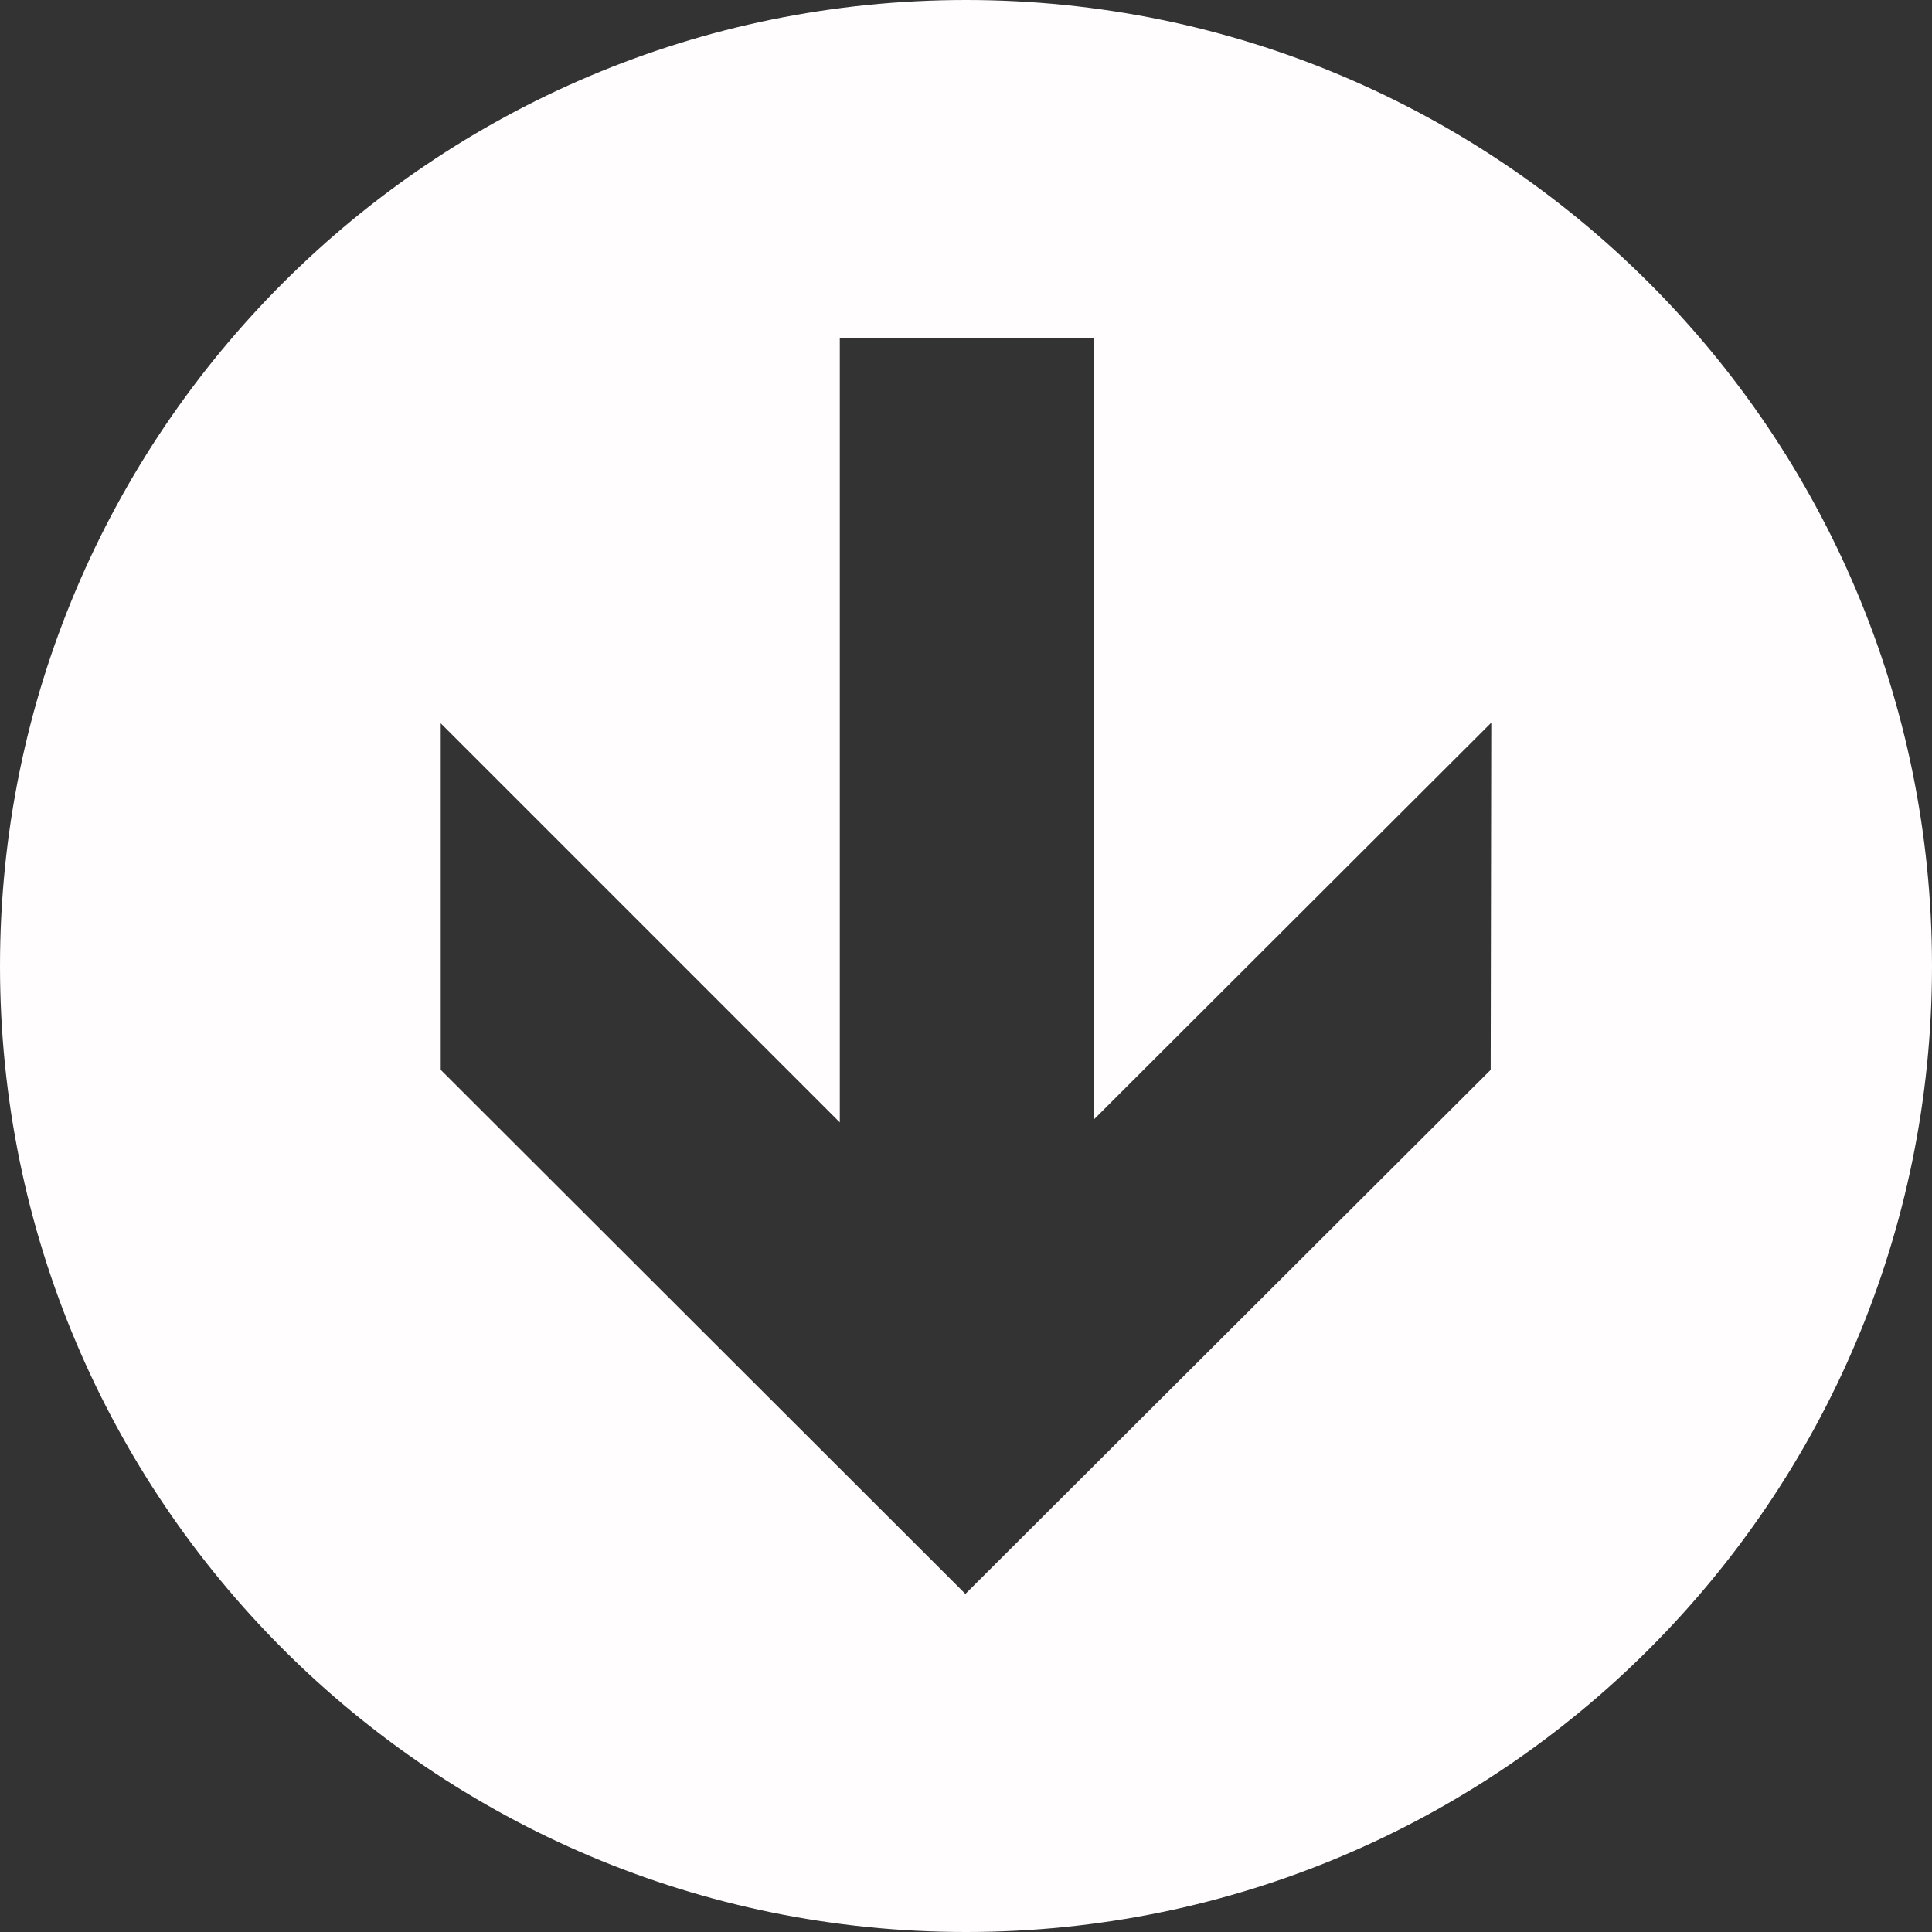 <?xml version="1.0"?>
<svg xmlns="http://www.w3.org/2000/svg" xmlns:xlink="http://www.w3.org/1999/xlink" version="1.1" id="Capa_1" x="0px" y="0px" viewBox="0 0 543.906 543.906" style="enable-background:new 0 0 543.906 543.906;" xml:space="preserve" debug="true" width="512px" height="512px" class=""><rect x="0" y="0" width="543.906" height="543.906" fill="#333333" stroke="none"/><g><script xmlns="" id="FirebugLite" firebugIgnore="true" extension="Chrome" extension-id="ehemiojjcpldeipjhjkepfdaohajpbdo"/><g>
	<path d="M543.906,271.953C543.906,121.759,422.148,0,271.953,0S0,121.759,0,271.953   s121.759,271.953,271.953,271.953S543.906,422.148,543.906,271.953z M419.831,203.454l-0.169,97.735L271.785,448.723   L124.076,301.188v-97.56l112.349,112.349V95.184h71.556v219.945L419.831,203.454z" data-original="#010002" class="active-path" data-old_color="#FDFBFB" fill="#FFFDFD"/>
</g></g> </svg>
